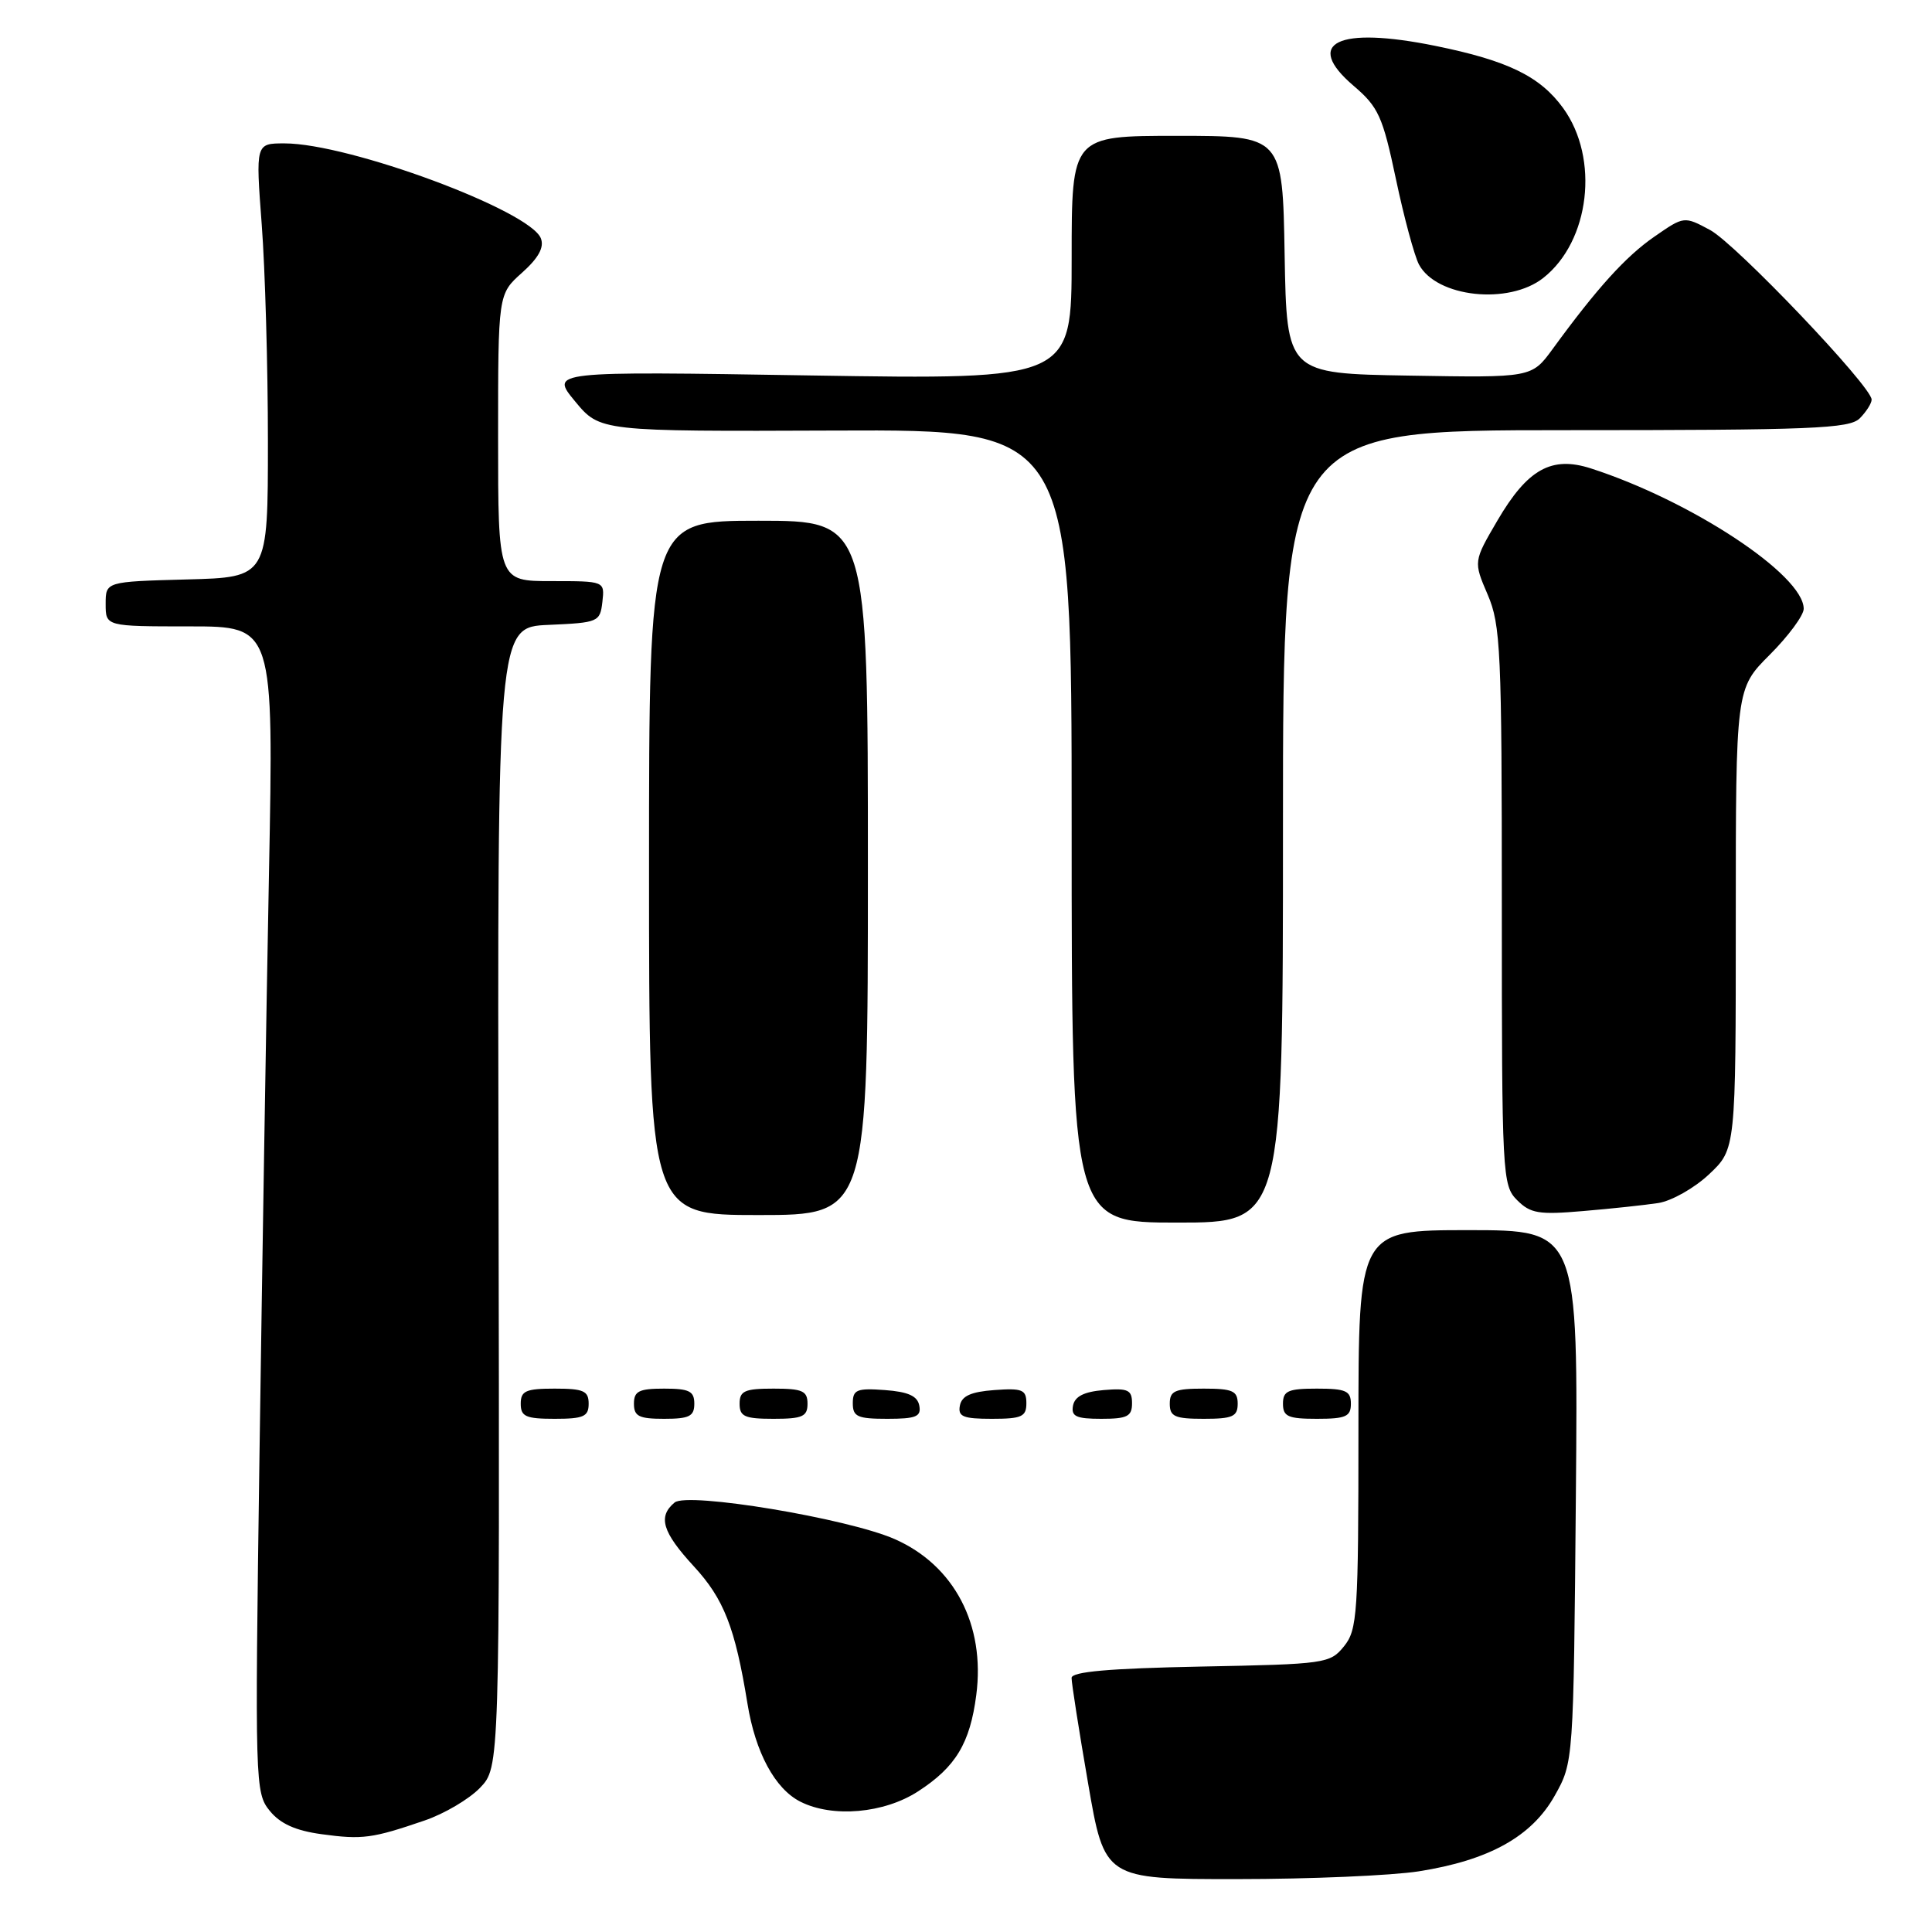 <?xml version="1.0" encoding="UTF-8" standalone="no"?>
<!DOCTYPE svg PUBLIC "-//W3C//DTD SVG 1.1//EN" "http://www.w3.org/Graphics/SVG/1.1/DTD/svg11.dtd" >
<svg xmlns="http://www.w3.org/2000/svg" xmlns:xlink="http://www.w3.org/1999/xlink" version="1.1" viewBox="0 0 256 256">
 <g >
 <path fill="currentColor"
d=" M 188.00 247.96 C 197.32 246.49 202.96 243.35 206.00 237.95 C 208.50 233.50 208.50 233.50 208.81 198.25 C 209.12 163.00 209.12 163.00 194.56 163.00 C 180.00 163.00 180.00 163.00 180.00 189.39 C 180.00 213.87 179.86 215.95 178.09 218.14 C 176.24 220.43 175.65 220.51 159.09 220.83 C 146.94 221.07 142.00 221.51 141.99 222.33 C 141.98 222.98 142.96 229.24 144.17 236.25 C 146.36 249.00 146.36 249.00 163.93 248.99 C 173.59 248.99 184.43 248.52 188.00 247.96 Z  M 56.25 241.23 C 58.87 240.34 62.18 238.38 63.61 236.89 C 66.21 234.17 66.21 234.17 66.06 158.63 C 65.90 83.09 65.90 83.09 72.70 82.80 C 79.29 82.51 79.51 82.42 79.82 79.75 C 80.13 77.00 80.13 77.00 73.07 77.00 C 66.00 77.00 66.00 77.00 66.00 57.99 C 66.00 38.97 66.00 38.97 69.17 36.14 C 71.35 34.19 72.13 32.78 71.67 31.59 C 70.26 27.90 46.26 19.00 37.70 19.00 C 33.87 19.00 33.87 19.00 34.68 29.75 C 35.13 35.66 35.50 48.60 35.50 58.50 C 35.50 76.50 35.50 76.50 24.75 76.78 C 14.00 77.07 14.00 77.07 14.00 80.03 C 14.00 83.00 14.00 83.00 25.13 83.00 C 36.27 83.00 36.27 83.00 35.64 115.75 C 35.29 133.76 34.73 168.52 34.38 193.00 C 33.77 236.39 33.80 237.56 35.74 239.94 C 37.14 241.66 39.16 242.57 42.61 243.04 C 48.02 243.78 49.33 243.60 56.25 241.23 Z  M 121.66 237.36 C 126.63 234.14 128.53 231.00 129.36 224.61 C 130.58 215.30 126.43 207.39 118.53 203.93 C 112.28 201.19 91.10 197.67 89.39 199.09 C 87.14 200.96 87.76 203.01 91.94 207.55 C 95.92 211.87 97.40 215.64 99.04 225.72 C 100.09 232.22 102.69 237.03 106.05 238.73 C 110.32 240.89 117.15 240.29 121.66 237.36 Z  M 78.00 186.00 C 78.00 184.30 77.33 184.00 73.50 184.00 C 69.67 184.00 69.00 184.30 69.00 186.00 C 69.00 187.70 69.67 188.00 73.50 188.00 C 77.33 188.00 78.00 187.70 78.00 186.00 Z  M 92.00 186.00 C 92.00 184.33 91.33 184.00 88.00 184.00 C 84.67 184.00 84.00 184.33 84.00 186.00 C 84.00 187.67 84.67 188.00 88.00 188.00 C 91.33 188.00 92.00 187.67 92.00 186.00 Z  M 107.00 186.00 C 107.00 184.30 106.33 184.00 102.50 184.00 C 98.67 184.00 98.00 184.30 98.00 186.00 C 98.00 187.70 98.67 188.00 102.50 188.00 C 106.33 188.00 107.00 187.70 107.00 186.00 Z  M 121.81 186.25 C 121.57 184.97 120.34 184.42 117.24 184.19 C 113.53 183.92 113.00 184.14 113.00 185.94 C 113.00 187.72 113.62 188.00 117.57 188.00 C 121.39 188.00 122.09 187.71 121.81 186.25 Z  M 136.00 185.94 C 136.00 184.14 135.47 183.92 131.76 184.19 C 128.66 184.42 127.43 184.97 127.19 186.25 C 126.91 187.71 127.61 188.00 131.43 188.00 C 135.38 188.00 136.00 187.72 136.00 185.94 Z  M 150.00 185.94 C 150.00 184.17 149.47 183.92 146.26 184.19 C 143.64 184.41 142.42 185.03 142.18 186.25 C 141.91 187.68 142.59 188.00 145.93 188.00 C 149.37 188.00 150.00 187.68 150.00 185.94 Z  M 164.00 186.00 C 164.00 184.30 163.33 184.00 159.50 184.00 C 155.67 184.00 155.00 184.30 155.00 186.00 C 155.00 187.70 155.67 188.00 159.50 188.00 C 163.33 188.00 164.00 187.70 164.00 186.00 Z  M 179.00 186.00 C 179.00 184.30 178.33 184.00 174.50 184.00 C 170.67 184.00 170.00 184.30 170.00 186.00 C 170.00 187.70 170.67 188.00 174.50 188.00 C 178.33 188.00 179.00 187.70 179.00 186.00 Z  M 170.00 109.50 C 170.00 57.00 170.00 57.00 207.43 57.00 C 240.12 57.00 245.06 56.80 246.43 55.43 C 247.29 54.56 248.00 53.45 248.00 52.95 C 248.00 51.20 230.02 32.33 226.60 30.48 C 223.15 28.63 223.15 28.63 219.21 31.36 C 215.41 33.99 211.63 38.16 205.73 46.25 C 202.95 50.05 202.95 50.05 186.73 49.77 C 170.50 49.50 170.50 49.50 170.22 33.75 C 169.95 18.00 169.95 18.00 155.97 18.00 C 142.00 18.00 142.00 18.00 142.00 34.15 C 142.00 50.30 142.00 50.30 107.45 49.75 C 72.90 49.19 72.90 49.19 76.20 53.18 C 79.50 57.17 79.50 57.17 110.75 57.05 C 142.00 56.92 142.00 56.92 142.00 109.46 C 142.00 162.00 142.00 162.00 156.00 162.00 C 170.00 162.00 170.00 162.00 170.00 109.50 Z  M 115.00 115.00 C 115.00 69.00 115.00 69.00 100.50 69.00 C 86.00 69.00 86.00 69.00 86.00 115.00 C 86.00 161.00 86.00 161.00 100.50 161.00 C 115.00 161.00 115.00 161.00 115.00 115.00 Z  M 219.72 159.41 C 221.49 159.14 224.53 157.42 226.47 155.59 C 230.00 152.26 230.00 152.26 230.00 121.76 C 230.00 91.26 230.00 91.26 234.50 86.76 C 236.97 84.29 239.00 81.54 239.00 80.67 C 239.00 76.18 224.06 66.34 210.78 62.06 C 205.58 60.39 202.41 62.16 198.43 68.95 C 195.24 74.40 195.24 74.40 197.12 78.78 C 198.85 82.81 199.00 86.18 199.00 120.08 C 199.00 155.82 199.06 157.06 201.03 159.03 C 202.79 160.79 203.90 160.98 209.78 160.47 C 213.47 160.16 217.95 159.68 219.72 159.41 Z  M 204.49 36.83 C 210.67 31.97 211.96 21.00 207.13 14.33 C 204.07 10.11 199.79 8.03 190.20 6.08 C 177.23 3.44 172.67 5.66 179.36 11.37 C 182.66 14.19 183.21 15.41 184.97 23.74 C 186.04 28.82 187.42 33.91 188.02 35.05 C 190.35 39.40 199.91 40.44 204.49 36.83 Z "/>
</g>
</svg>